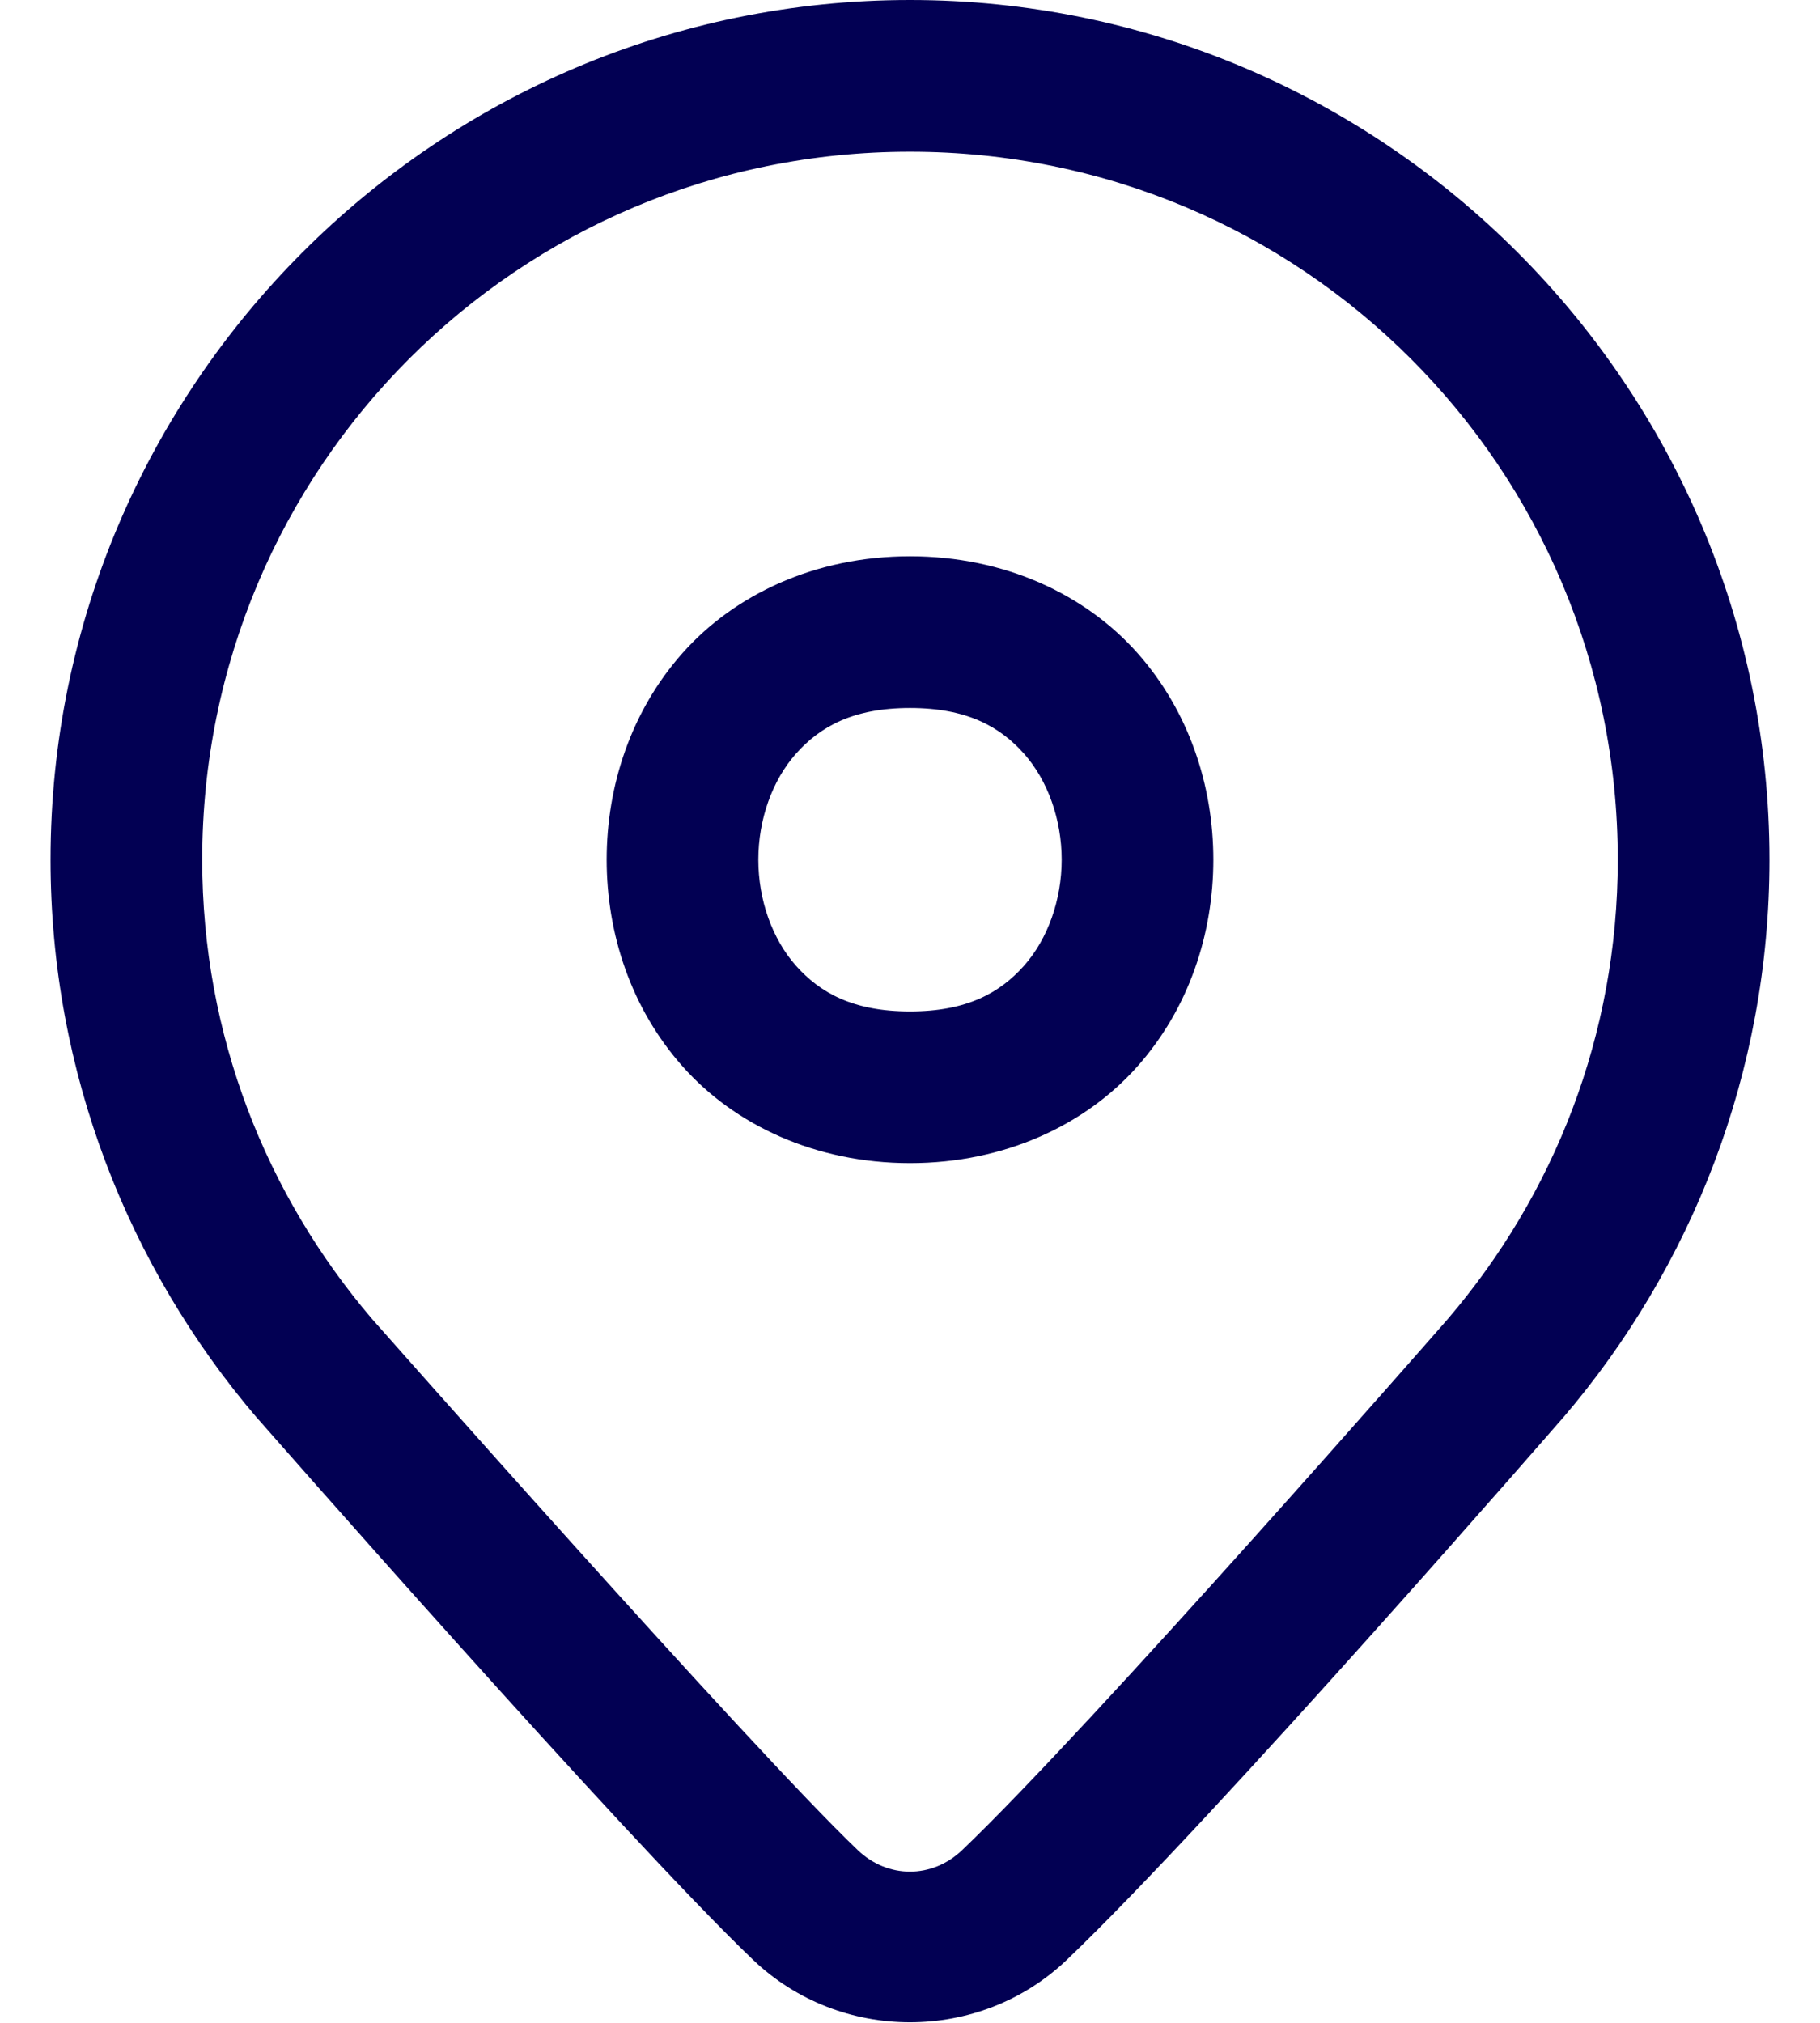 <svg width="18" height="20" viewBox="0 0 18 20" fill="none" xmlns="http://www.w3.org/2000/svg">
<path d="M9 0C4.315 0 0.5 3.815 0.5 8.5C0.5 10.603 1.272 12.532 2.539 14.016L2.543 14.02L2.546 14.023C2.546 14.023 6.162 18.149 7.449 19.378C8.311 20.2 9.688 20.2 10.55 19.378C12.017 17.978 15.455 14.021 15.455 14.021L15.457 14.019L15.46 14.016C16.729 12.532 17.5 10.603 17.5 8.5C17.5 3.815 13.685 0 9 0ZM9 1.5C12.875 1.5 16 4.625 16 8.5C16 10.238 15.367 11.816 14.319 13.041C14.312 13.049 10.795 17.072 9.515 18.293C9.218 18.576 8.781 18.576 8.484 18.293C7.414 17.272 3.691 13.053 3.68 13.041L3.679 13.04C2.633 11.815 2 10.237 2 8.5C2 4.625 5.125 1.5 9 1.5ZM9 5.5C8.062 5.5 7.264 5.879 6.752 6.455C6.239 7.032 6 7.771 6 8.5C6 9.229 6.239 9.968 6.752 10.545C7.264 11.121 8.062 11.5 9 11.5C9.938 11.5 10.736 11.121 11.248 10.545C11.761 9.968 12 9.229 12 8.5C12 7.771 11.761 7.032 11.248 6.455C10.736 5.879 9.938 5.5 9 5.5ZM9 7C9.562 7 9.889 7.184 10.127 7.451C10.364 7.718 10.5 8.104 10.5 8.5C10.5 8.896 10.364 9.282 10.127 9.549C9.889 9.816 9.562 10 9 10C8.438 10 8.111 9.816 7.873 9.549C7.636 9.282 7.5 8.896 7.5 8.5C7.5 8.104 7.636 7.718 7.873 7.451C8.111 7.184 8.438 7 9 7Z" fill="#020053"/>
</svg>
